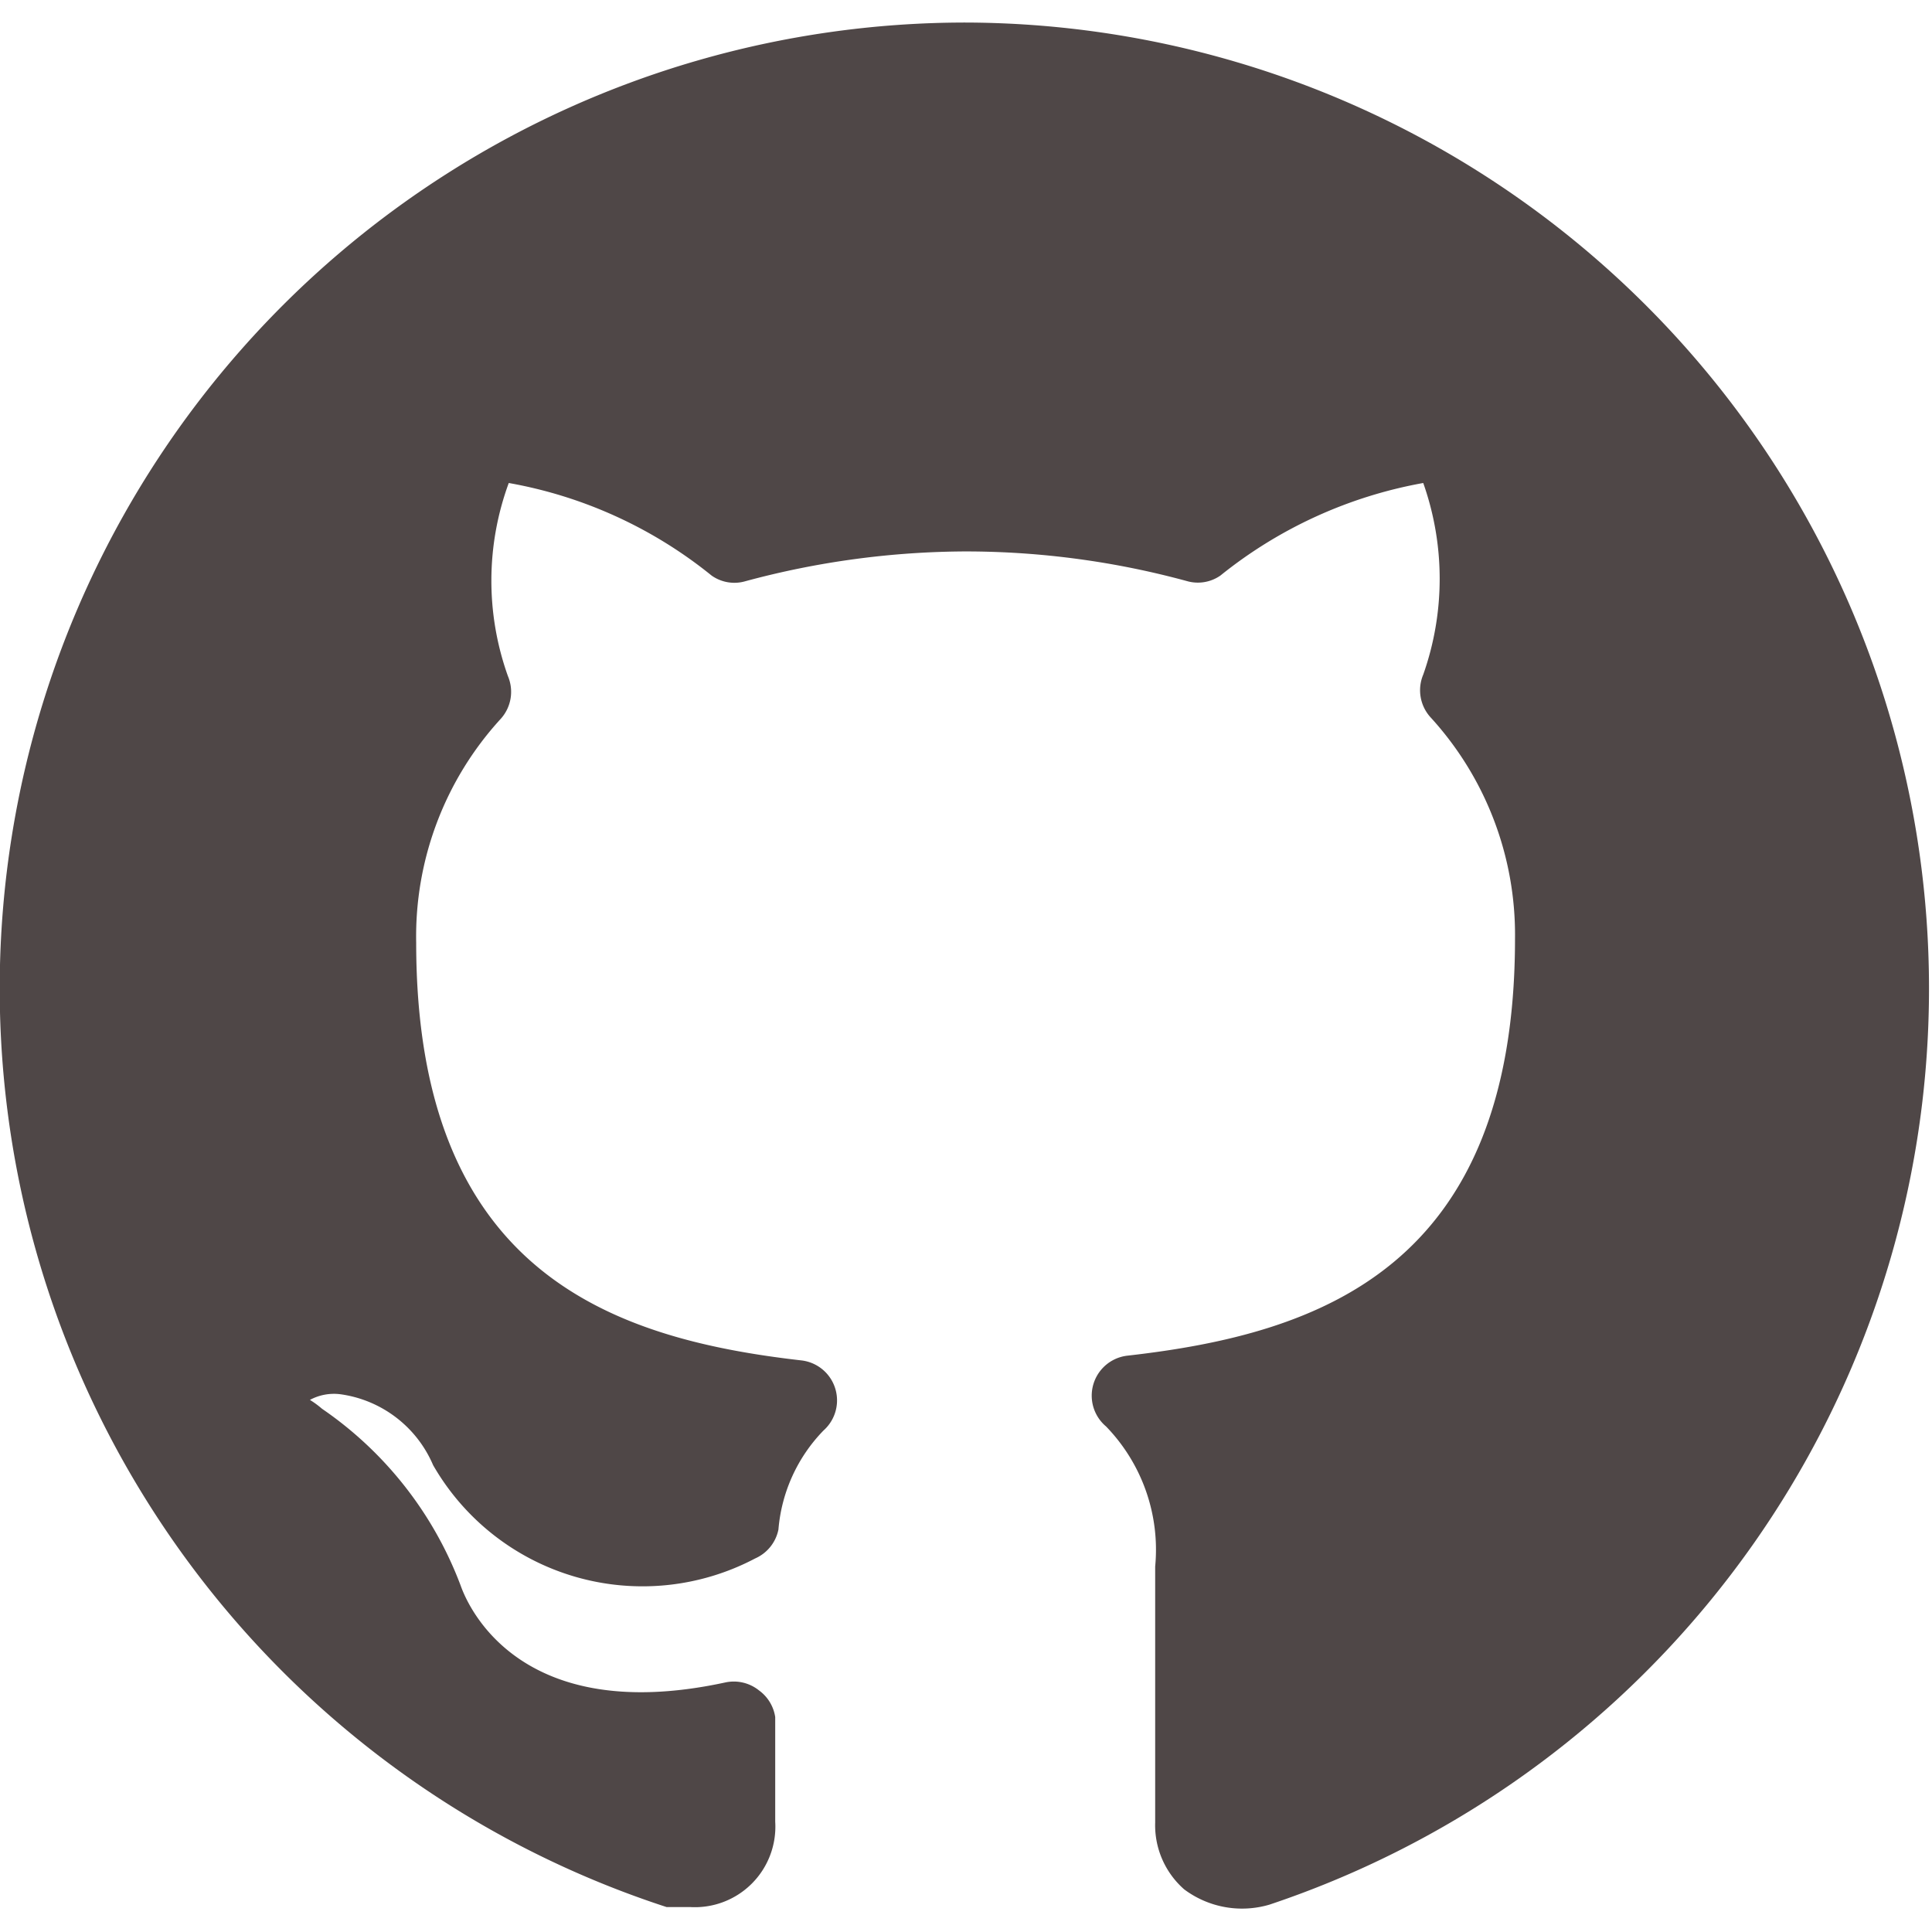 <svg width="40px" height="40px" viewBox="0 0 24 24" xmlns="http://www.w3.org/2000/svg"><path d="M12 .28a12 12 0 0 0-3.72 23.41h.29a1 1 0 0 0 1.06-1.06v-1.3a.5.5 0 0 0-.2-.33.5.5 0 0 0-.42-.1c-2.68.58-3.25-1.1-3.29-1.21A4.64 4.64 0 0 0 4 17.5a1.16 1.16 0 0 0-.15-.11.63.63 0 0 1 .38-.07 1.47 1.47 0 0 1 1.15.88 3 3 0 0 0 4 1.16.5.5 0 0 0 .29-.36 2 2 0 0 1 .56-1.23.5.5 0 0 0-.27-.87c-2.37-.27-4.79-1.1-4.79-5.19a4 4 0 0 1 1.05-2.78.5.5 0 0 0 .09-.53A3.52 3.52 0 0 1 6.32 6a5.54 5.54 0 0 1 2.52 1.15.49.49 0 0 0 .42.07A10.61 10.61 0 0 1 12 6.85a10.47 10.47 0 0 1 2.75.37.49.49 0 0 0 .41-.07A5.59 5.59 0 0 1 17.68 6a3.57 3.57 0 0 1 0 2.38.5.5 0 0 0 .09.53 4 4 0 0 1 1.05 2.75c0 4.09-2.43 4.91-4.81 5.18a.5.5 0 0 0-.27.88 2.2 2.2 0 0 1 .61 1.74v3.18a1.06 1.06 0 0 0 .36.83 1.2 1.2 0 0 0 1.06.19A12 12 0 0 0 12 .28Z" fill="#4f4747" class="fill-000000"></path></svg>
